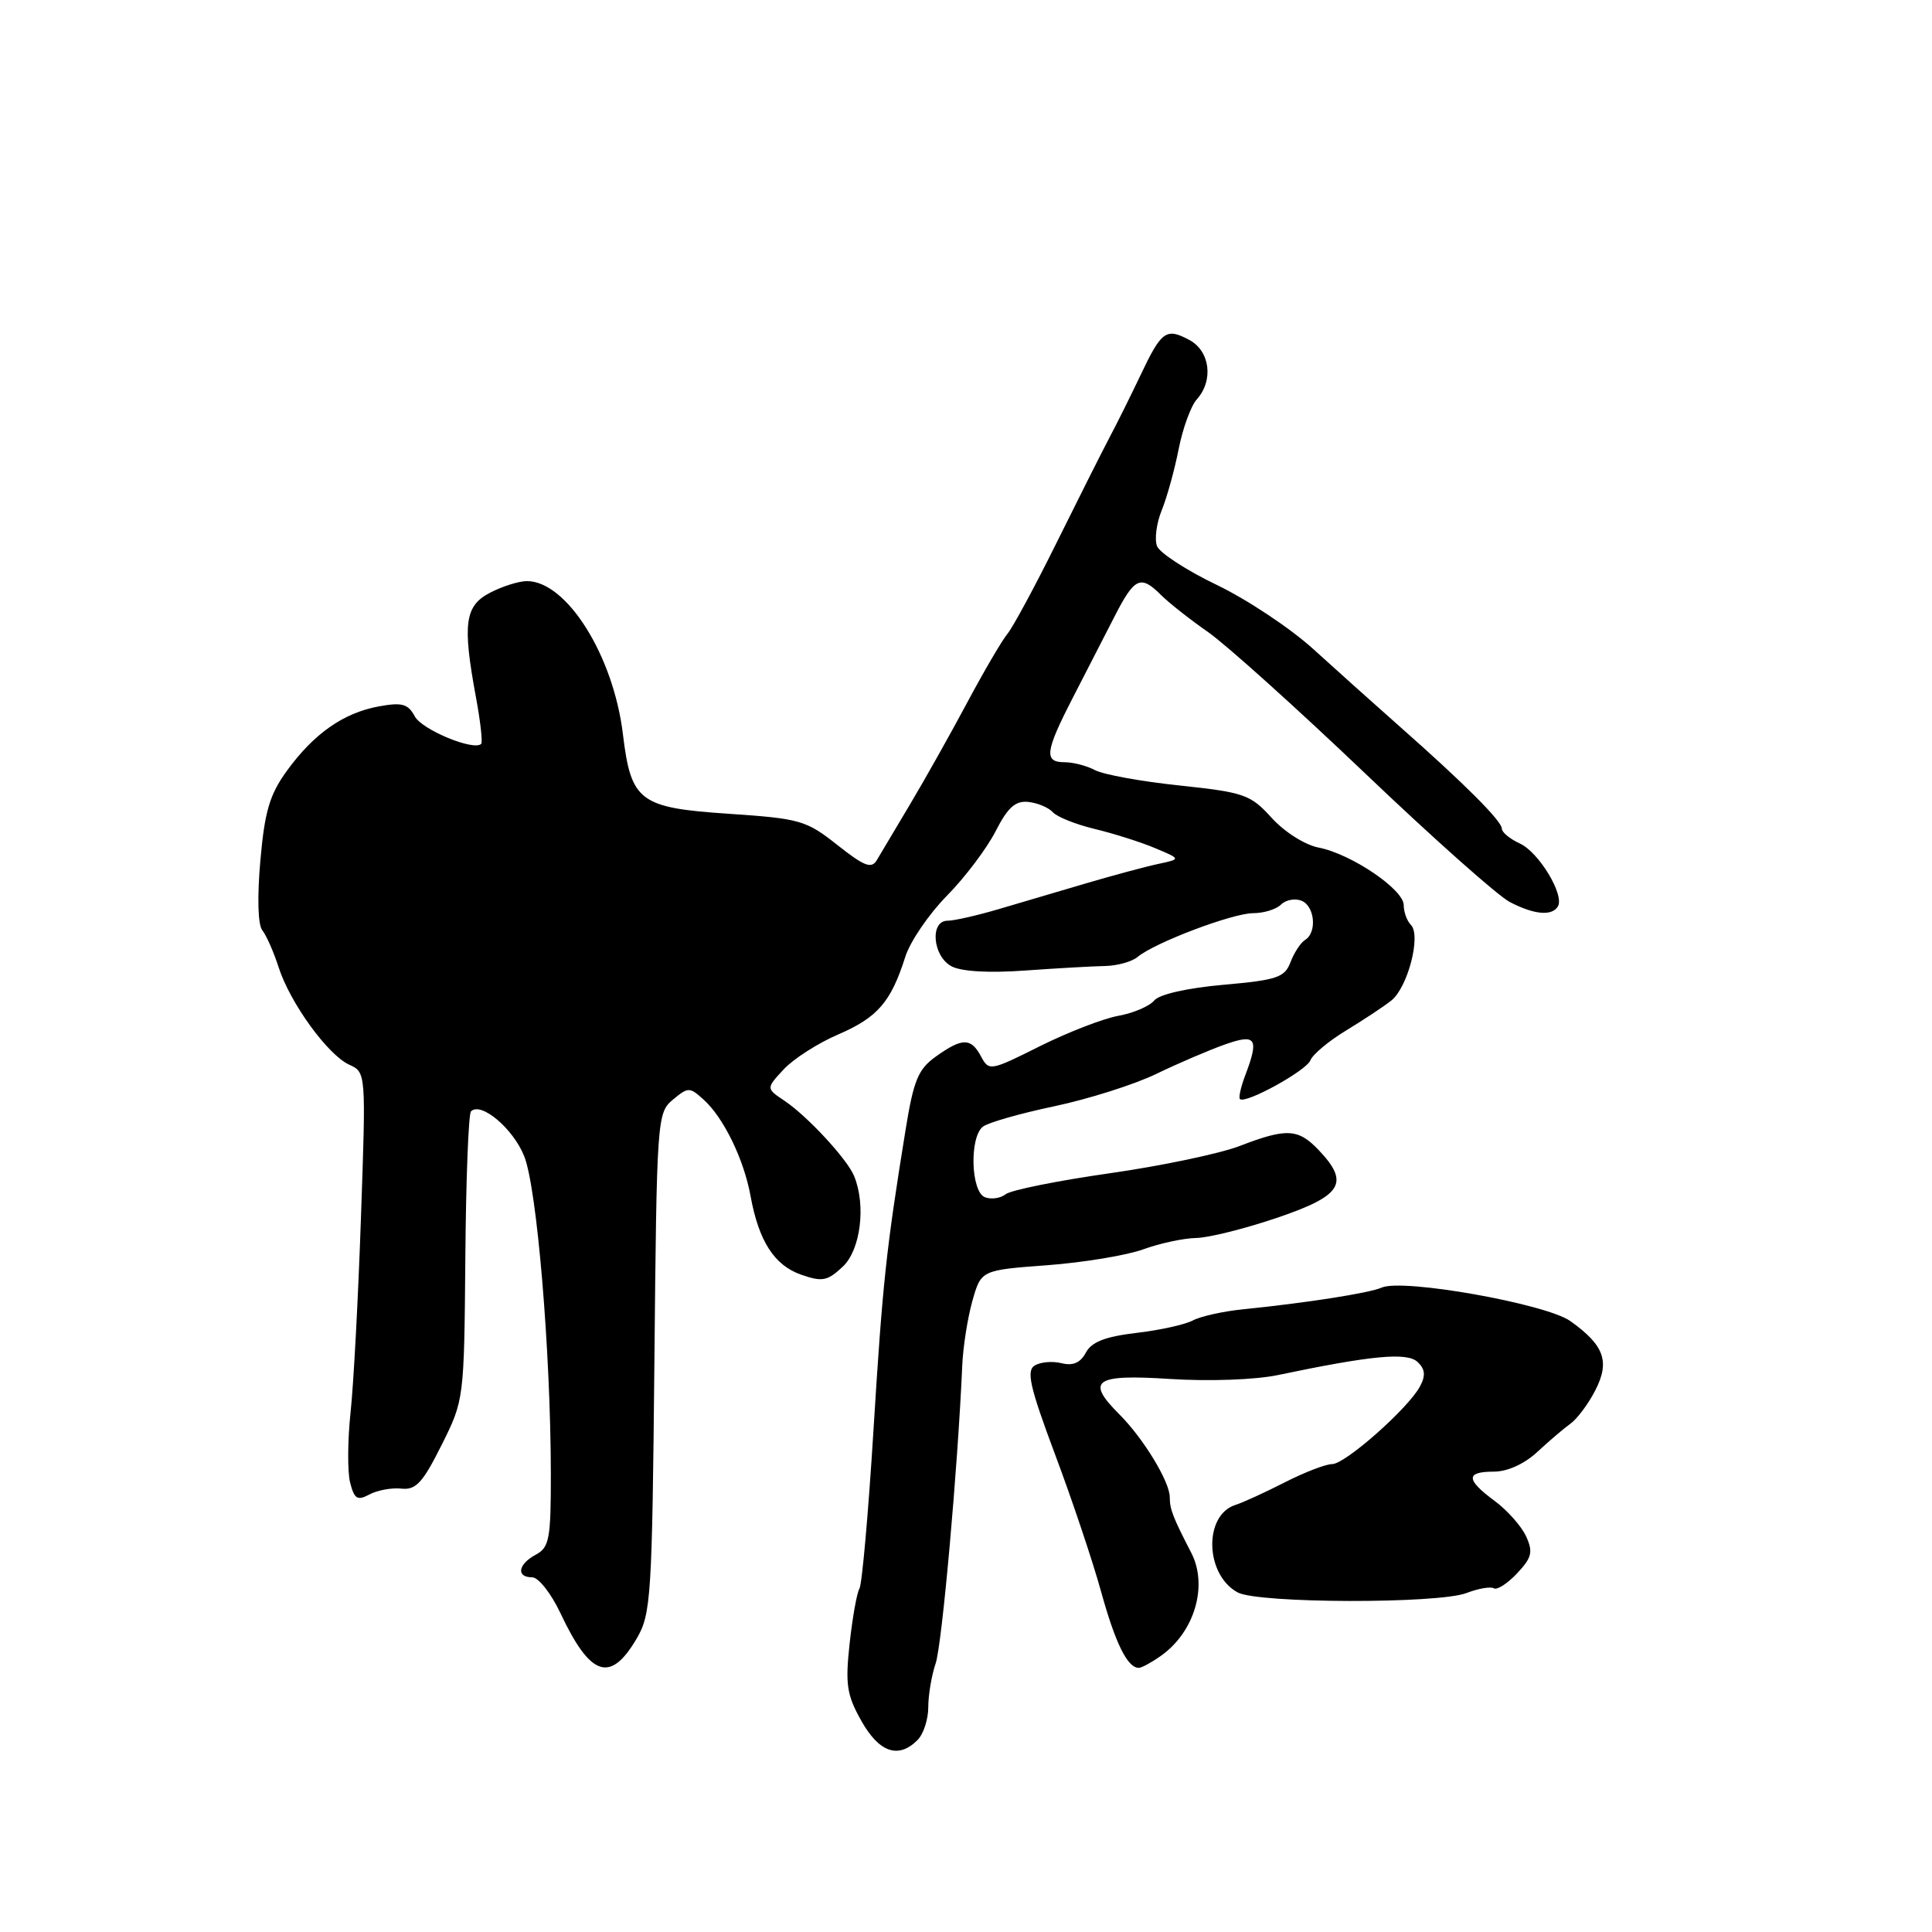 <?xml version="1.0" encoding="UTF-8" standalone="no"?>
<!DOCTYPE svg PUBLIC "-//W3C//DTD SVG 1.1//EN" "http://www.w3.org/Graphics/SVG/1.1/DTD/svg11.dtd" >
<svg xmlns="http://www.w3.org/2000/svg" xmlns:xlink="http://www.w3.org/1999/xlink" version="1.1" viewBox="0 0 256 256">
 <g >
 <path fill="currentColor"
d=" M 121.57 230.57 C 122.36 229.79 123.00 227.83 123.00 226.22 C 123.00 224.61 123.44 221.99 123.98 220.40 C 124.83 217.89 126.91 194.52 127.50 181.00 C 127.60 178.53 128.21 174.65 128.84 172.40 C 130.00 168.30 130.00 168.30 138.75 167.65 C 143.56 167.29 149.30 166.34 151.50 165.54 C 153.70 164.74 156.84 164.07 158.48 164.04 C 160.12 164.02 164.96 162.81 169.23 161.36 C 177.85 158.43 178.88 156.76 174.75 152.41 C 172.03 149.54 170.49 149.45 164.29 151.84 C 161.65 152.86 153.88 154.49 147.00 155.47 C 140.12 156.45 133.94 157.70 133.26 158.24 C 132.58 158.78 131.34 158.96 130.51 158.64 C 128.64 157.92 128.43 150.68 130.25 149.28 C 130.94 148.75 135.20 147.53 139.73 146.58 C 144.25 145.62 150.33 143.70 153.23 142.29 C 156.13 140.89 160.19 139.15 162.25 138.42 C 166.46 136.92 166.88 137.56 164.97 142.57 C 164.41 144.06 164.10 145.44 164.30 145.63 C 165.00 146.33 173.11 141.87 173.64 140.49 C 173.94 139.72 176.05 137.95 178.34 136.56 C 180.63 135.17 183.33 133.39 184.34 132.59 C 186.53 130.87 188.34 123.94 186.95 122.55 C 186.43 122.03 186.00 120.85 186.00 119.93 C 186.00 117.86 179.05 113.15 174.73 112.31 C 172.91 111.96 170.19 110.23 168.50 108.37 C 165.70 105.28 164.90 105.00 156.29 104.08 C 151.22 103.55 146.19 102.63 145.10 102.05 C 144.02 101.47 142.20 101.00 141.07 101.00 C 138.30 101.00 138.48 99.60 142.13 92.50 C 143.83 89.20 146.31 84.36 147.65 81.75 C 150.33 76.50 151.13 76.13 153.85 78.85 C 154.86 79.86 157.67 82.08 160.10 83.77 C 162.52 85.47 171.87 93.88 180.87 102.46 C 189.87 111.05 198.51 118.73 200.07 119.53 C 203.28 121.20 205.63 121.41 206.42 120.12 C 207.35 118.62 203.91 112.92 201.39 111.77 C 200.08 111.17 199.00 110.28 199.00 109.80 C 199.00 108.79 194.03 103.82 185.45 96.25 C 182.18 93.36 177.03 88.74 174.00 85.99 C 170.97 83.24 165.22 79.42 161.22 77.50 C 157.22 75.58 153.66 73.26 153.31 72.36 C 152.96 71.45 153.24 69.31 153.94 67.60 C 154.63 65.90 155.64 62.25 156.18 59.50 C 156.72 56.75 157.80 53.79 158.58 52.92 C 160.83 50.42 160.34 46.52 157.60 45.05 C 154.52 43.40 153.91 43.84 151.14 49.68 C 149.88 52.33 148.02 56.08 147.00 58.00 C 145.99 59.92 142.82 66.22 139.96 72.00 C 137.10 77.78 134.18 83.17 133.48 84.00 C 132.79 84.83 130.41 88.88 128.21 93.00 C 126.01 97.12 122.60 103.20 120.63 106.50 C 118.66 109.80 116.66 113.16 116.19 113.96 C 115.48 115.16 114.54 114.80 110.96 111.97 C 106.83 108.70 106.03 108.47 96.57 107.83 C 84.73 107.04 83.62 106.20 82.54 97.29 C 81.29 86.88 75.09 77.00 69.82 77.00 C 68.76 77.00 66.57 77.69 64.95 78.53 C 61.58 80.27 61.26 82.64 63.07 92.41 C 63.66 95.59 63.97 98.36 63.76 98.57 C 62.79 99.54 55.90 96.69 54.96 94.92 C 54.07 93.26 53.27 93.04 50.20 93.60 C 45.51 94.46 41.59 97.21 38.01 102.14 C 35.73 105.29 35.07 107.51 34.50 114.03 C 34.07 118.87 34.17 122.53 34.76 123.27 C 35.30 123.95 36.27 126.15 36.92 128.17 C 38.44 132.90 43.44 139.79 46.28 141.08 C 48.50 142.09 48.50 142.13 47.83 161.29 C 47.47 171.86 46.85 183.50 46.45 187.16 C 46.06 190.83 46.03 195.00 46.39 196.44 C 46.95 198.64 47.35 198.88 48.96 198.02 C 50.01 197.46 51.91 197.11 53.18 197.25 C 55.11 197.46 56.01 196.48 58.50 191.50 C 61.49 185.52 61.50 185.45 61.66 166.68 C 61.74 156.32 62.08 147.58 62.41 147.26 C 63.73 145.94 67.99 149.53 69.46 153.20 C 71.15 157.43 72.96 178.97 72.99 195.21 C 73.00 203.91 72.79 205.04 71.00 206.00 C 68.64 207.26 68.36 209.00 70.51 209.00 C 71.35 209.00 73.03 211.14 74.26 213.75 C 78.24 222.20 80.89 223.07 84.39 217.07 C 86.26 213.87 86.41 211.51 86.71 180.58 C 87.02 148.24 87.07 147.46 89.15 145.72 C 91.20 144.02 91.37 144.02 93.25 145.72 C 95.89 148.11 98.57 153.62 99.45 158.47 C 100.54 164.46 102.60 167.66 106.15 168.90 C 108.95 169.88 109.64 169.75 111.68 167.83 C 114.03 165.62 114.77 159.73 113.18 155.84 C 112.27 153.60 106.98 147.89 103.95 145.86 C 101.50 144.22 101.50 144.22 103.85 141.69 C 105.14 140.30 108.40 138.21 111.09 137.06 C 116.28 134.82 118.06 132.77 119.95 126.80 C 120.59 124.76 123.08 121.12 125.47 118.69 C 127.86 116.27 130.76 112.42 131.92 110.15 C 133.54 106.98 134.54 106.08 136.26 106.26 C 137.49 106.39 138.95 107.01 139.50 107.62 C 140.05 108.24 142.55 109.24 145.05 109.84 C 147.55 110.44 151.15 111.58 153.05 112.38 C 156.50 113.83 156.50 113.83 153.50 114.47 C 151.85 114.82 147.57 115.97 144.00 117.02 C 140.43 118.08 135.17 119.63 132.31 120.47 C 129.46 121.31 126.42 122.00 125.56 122.00 C 123.18 122.00 123.58 126.71 126.08 128.04 C 127.37 128.73 131.05 128.95 135.83 128.60 C 140.05 128.30 144.82 128.03 146.43 128.00 C 148.04 127.97 149.99 127.43 150.75 126.79 C 153.04 124.89 163.31 121.01 166.05 121.00 C 167.45 121.00 169.11 120.49 169.73 119.87 C 170.36 119.24 171.57 119.01 172.43 119.34 C 174.21 120.02 174.55 123.54 172.94 124.54 C 172.35 124.90 171.48 126.23 171.00 127.49 C 170.23 129.52 169.23 129.86 162.11 130.49 C 157.30 130.92 153.62 131.75 152.94 132.57 C 152.31 133.33 150.16 134.25 148.15 134.61 C 146.14 134.98 141.48 136.79 137.78 138.63 C 131.24 141.91 131.04 141.94 130.00 140.00 C 128.66 137.49 127.53 137.49 124.03 139.98 C 121.66 141.67 121.06 143.11 119.99 149.73 C 117.41 165.66 116.95 169.96 115.74 189.50 C 115.06 200.50 114.22 209.95 113.88 210.50 C 113.54 211.05 112.96 214.32 112.58 217.77 C 111.99 223.19 112.20 224.59 114.13 228.02 C 116.49 232.22 119.05 233.10 121.57 230.57 Z  M 153.78 219.44 C 158.28 216.29 160.11 210.12 157.84 205.74 C 155.40 201.01 155.00 199.98 155.00 198.38 C 155.00 196.34 151.51 190.60 148.36 187.45 C 143.81 182.91 145.00 182.07 155.04 182.72 C 160.21 183.05 166.31 182.83 169.29 182.21 C 181.80 179.59 186.46 179.15 187.85 180.48 C 188.84 181.42 188.92 182.28 188.16 183.70 C 186.60 186.62 178.25 194.00 176.52 194.00 C 175.67 194.00 172.85 195.09 170.24 196.42 C 167.63 197.75 164.71 199.09 163.73 199.40 C 159.46 200.73 159.65 208.67 164.01 211.01 C 166.75 212.47 190.58 212.53 194.33 211.08 C 195.89 210.48 197.51 210.20 197.94 210.46 C 198.36 210.72 199.75 209.83 201.02 208.48 C 202.98 206.39 203.16 205.65 202.22 203.58 C 201.61 202.24 199.73 200.12 198.05 198.88 C 194.22 196.05 194.19 195.00 197.95 195.00 C 199.74 195.00 201.99 193.98 203.70 192.39 C 205.24 190.96 207.22 189.27 208.10 188.64 C 208.98 188.01 210.46 186.03 211.38 184.24 C 213.35 180.41 212.58 178.26 208.08 175.05 C 204.85 172.76 185.87 169.38 183.09 170.61 C 181.45 171.34 173.10 172.64 164.71 173.49 C 162.08 173.75 159.09 174.42 158.07 174.96 C 157.05 175.51 153.67 176.26 150.56 176.62 C 146.44 177.11 144.64 177.81 143.88 179.23 C 143.16 180.58 142.17 181.01 140.66 180.63 C 139.46 180.33 137.86 180.47 137.10 180.94 C 135.97 181.64 136.47 183.81 139.79 192.69 C 142.04 198.68 144.79 206.87 145.90 210.90 C 147.81 217.79 149.40 221.00 150.90 221.00 C 151.26 221.00 152.56 220.30 153.78 219.44 Z "/>
</g>
</svg>